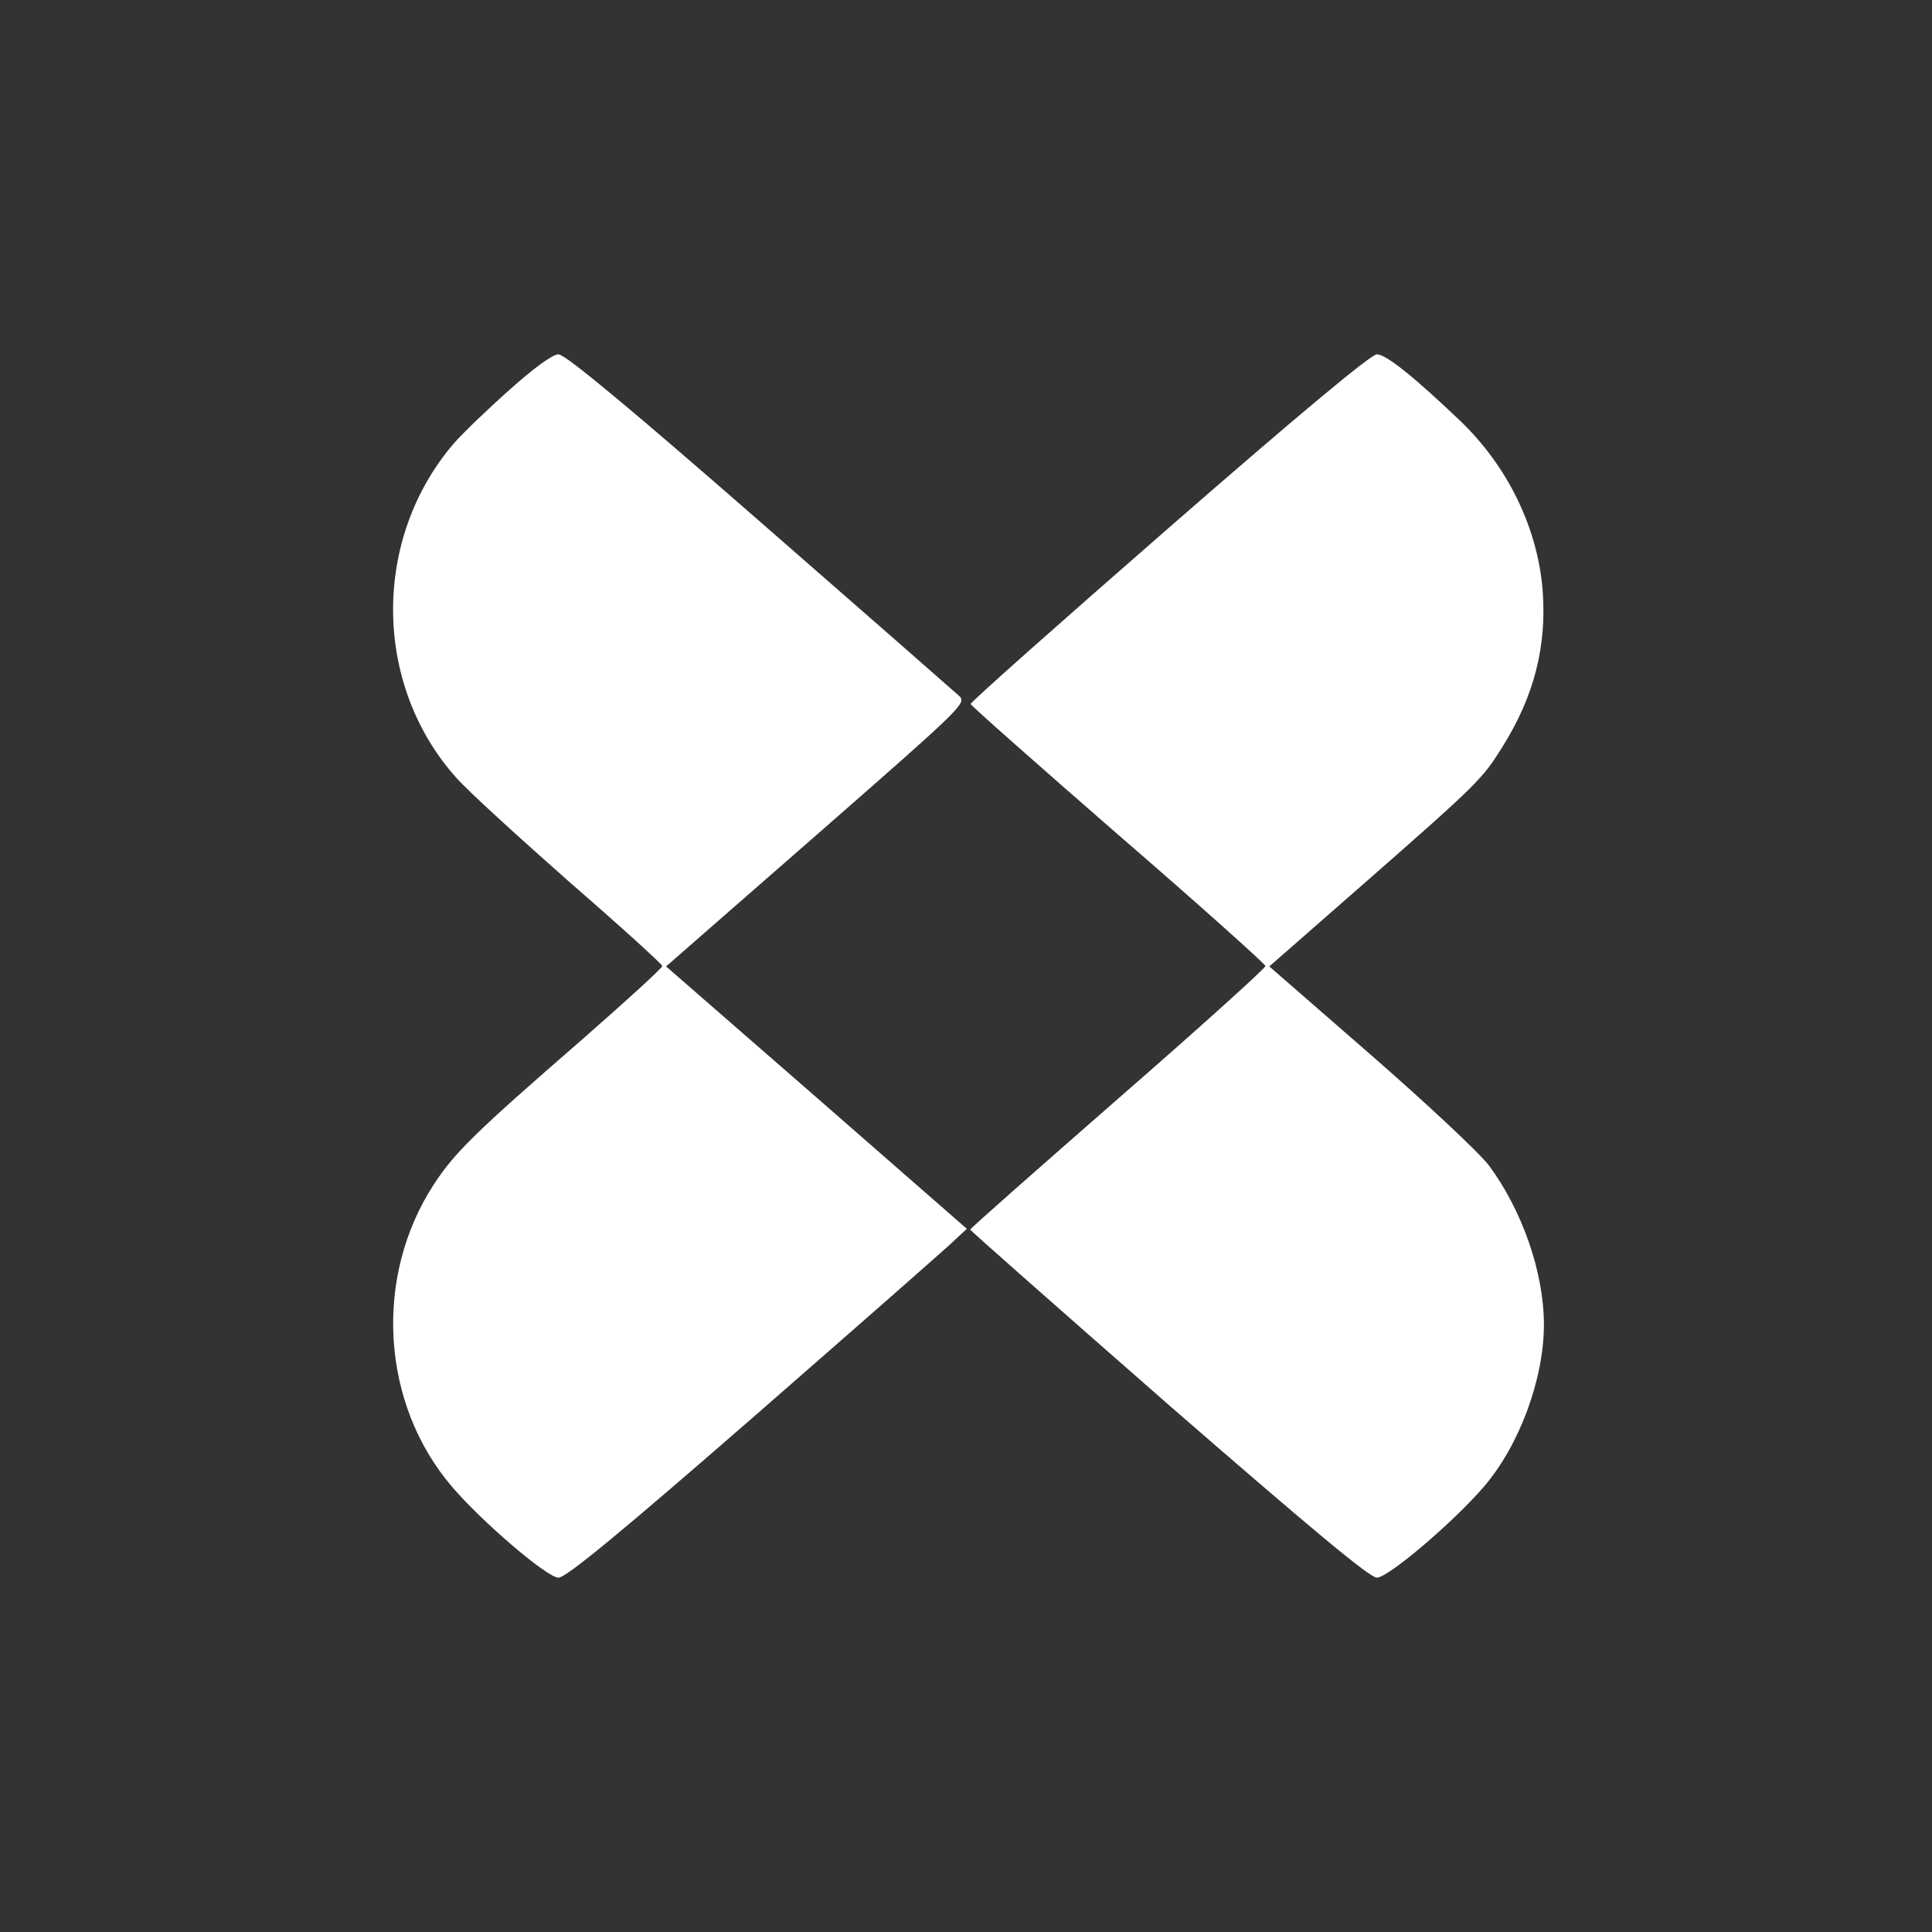 <svg version="1.0" xmlns="http://www.w3.org/2000/svg" width="458pt" height="458pt"
    viewBox="0 0 458 458" preserveAspectRatio="xMidYMid meet">

    <rect x="0" y="0" width="458" height="458" fill="#333333" stroke="none"/>

    <g transform="translate(0,458) scale(0.1,-0.1)" fill="#fff" stroke="none">
        <path d="M1208 3656 c-52 -46 -111 -103 -132 -127 -194 -226 -192 -571 5 -792
27 -31 149 -142 269 -248 121 -105 220 -195 220 -199 0 -5 -87 -84 -192 -176
-251 -218 -300 -266 -349 -341 -144 -220 -126 -521 43 -718 71 -83 225 -215
252 -215 18 0 149 108 468 386 244 213 456 399 471 414 l29 27 -356 311 -357
311 357 312 c345 302 356 312 338 329 -11 10 -223 196 -473 414 -308 269 -461
396 -477 396 -14 0 -58 -32 -116 -84z" />
        <path d="M2771 3329 c-259 -226 -471 -414 -470 -418 0 -3 158 -143 350 -310
192 -166 349 -307 349 -311 0 -5 -157 -147 -350 -315 -192 -168 -350 -307
-350 -310 0 -2 212 -189 470 -415 337 -293 477 -410 494 -410 27 0 183 133
254 216 84 98 142 255 142 384 0 124 -52 272 -131 378 -22 29 -148 147 -280
262 l-240 209 233 204 c261 229 272 240 320 317 75 120 105 238 95 371 -12
147 -82 292 -194 400 -110 105 -177 159 -199 159 -14 0 -181 -139 -493 -411z" />
    </g>
</svg>